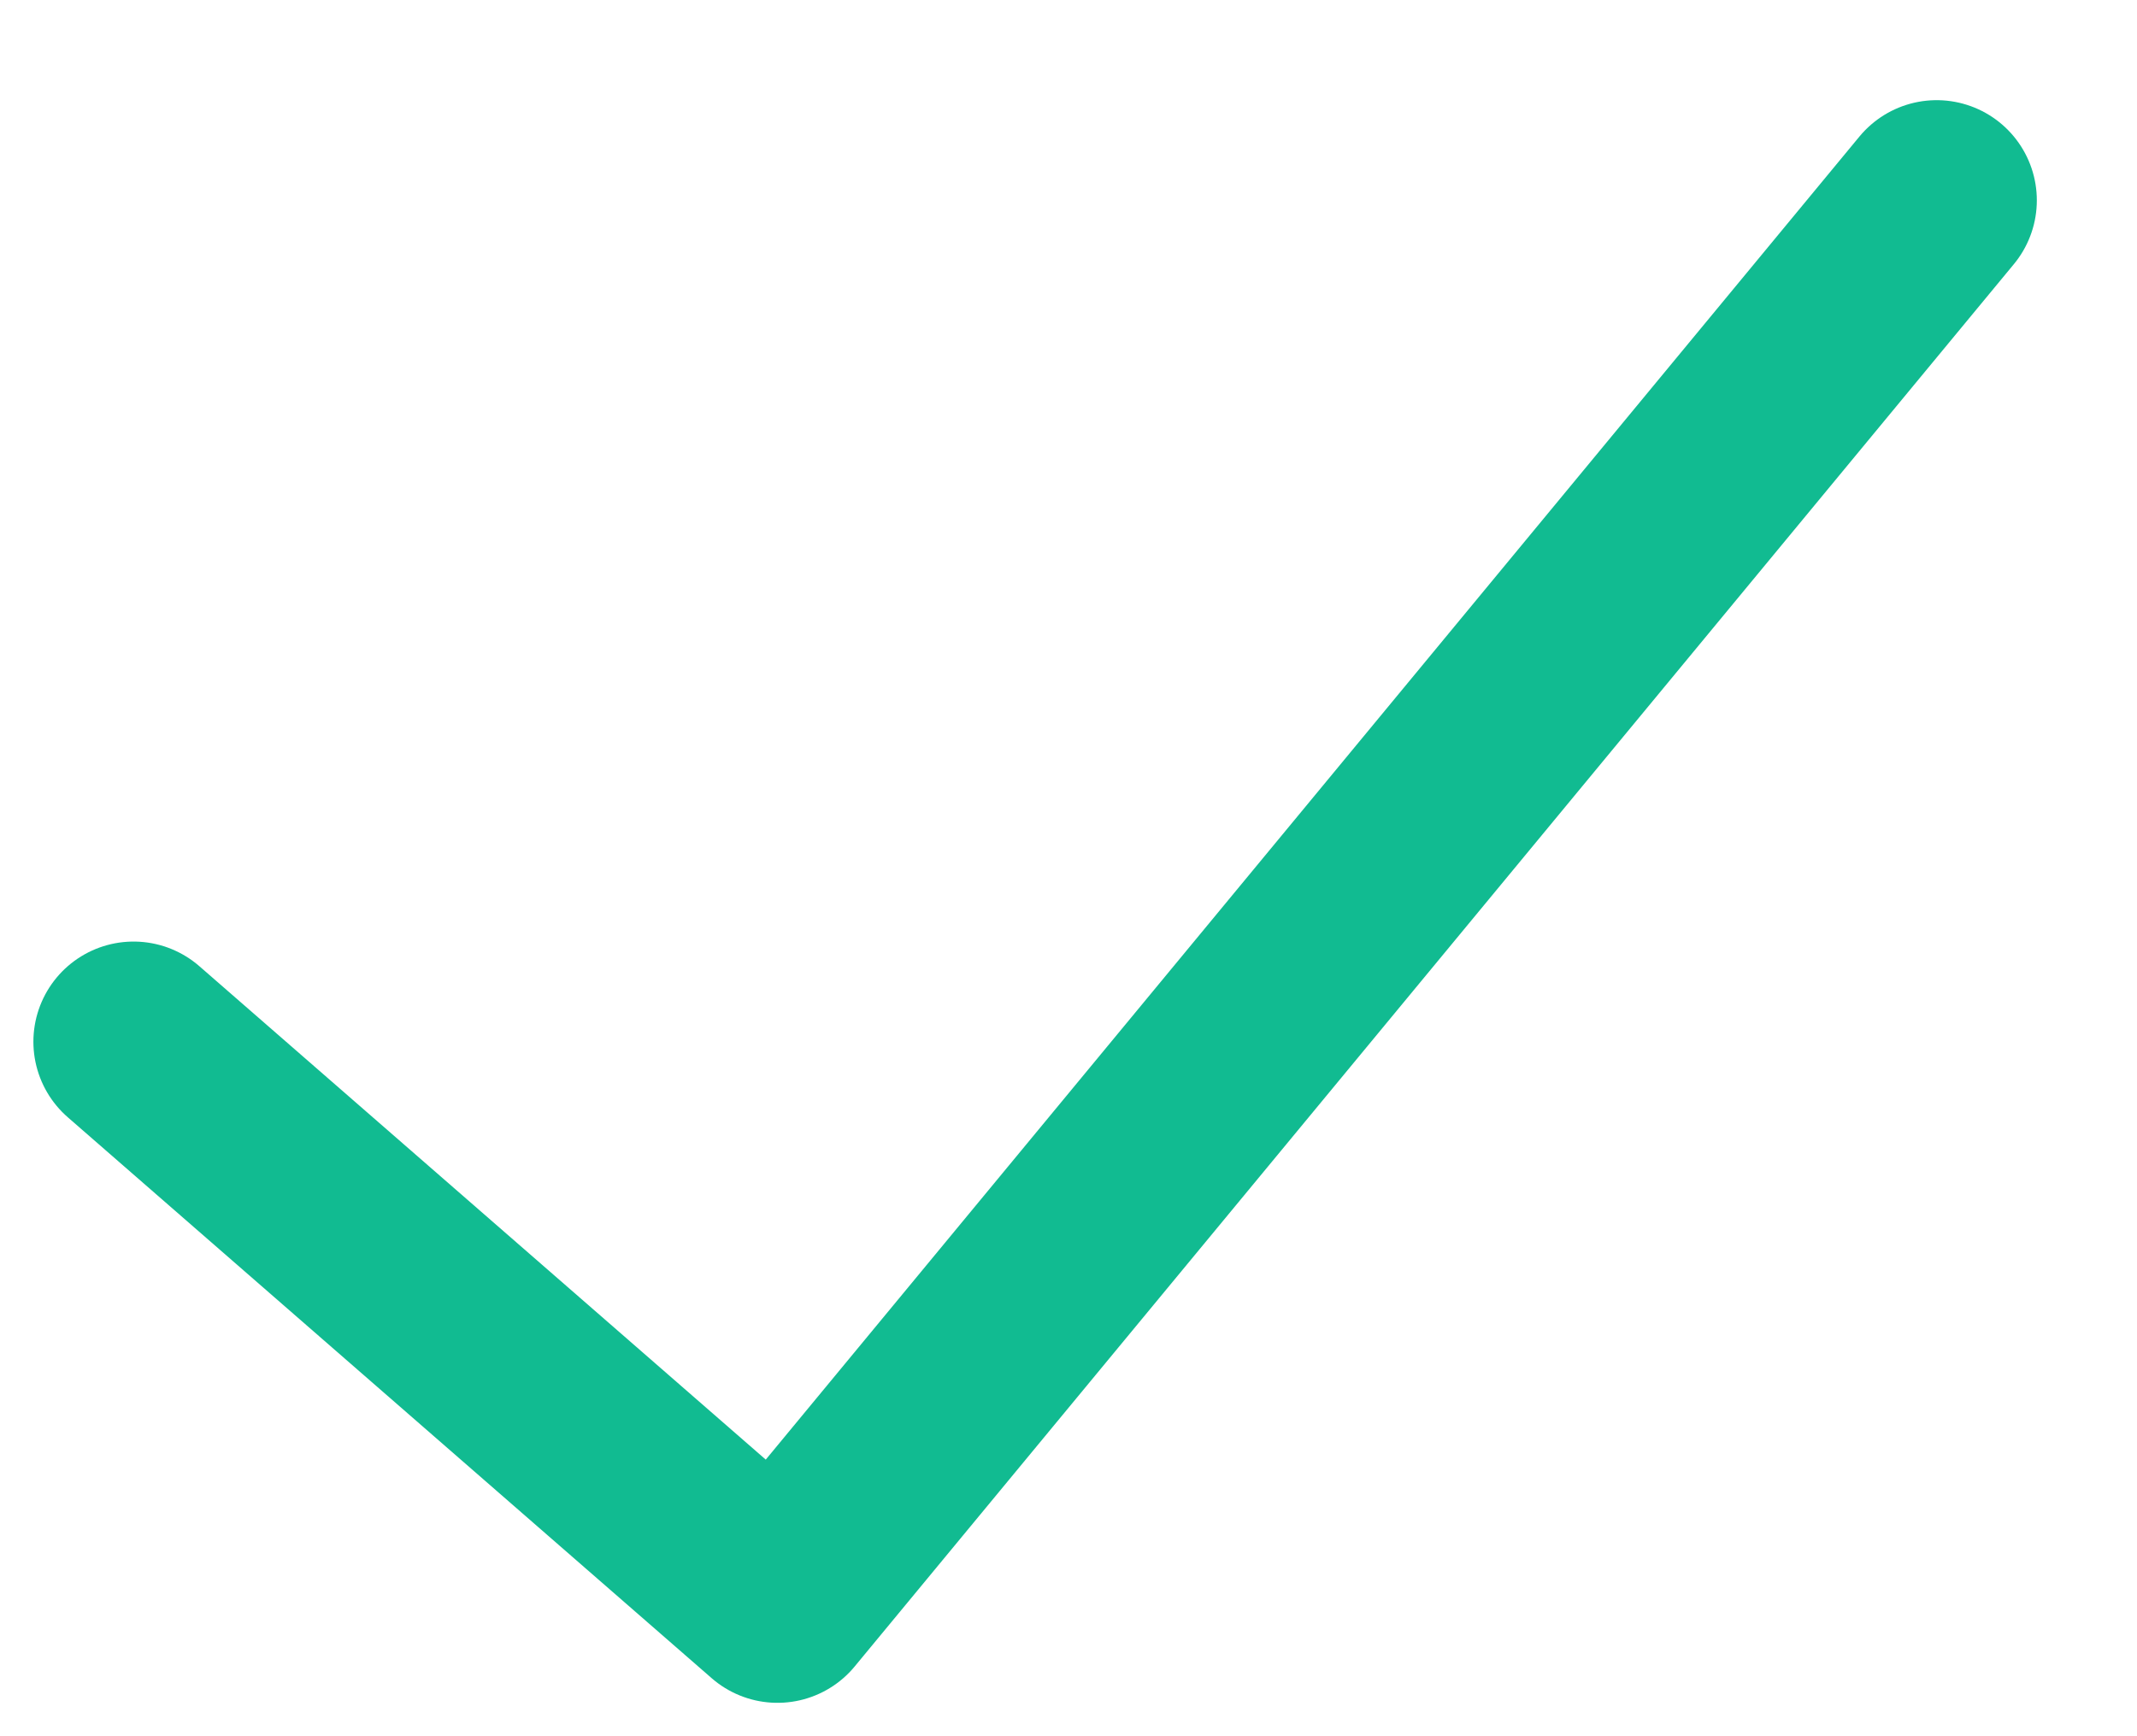 <svg width="16" height="13" viewBox="0 0 16 13" fill="none" xmlns="http://www.w3.org/2000/svg">
<path d="M1 7.8L5.821 12L14.5 1.5" stroke="#11BB91" stroke-width="1.5" stroke-linecap="round" stroke-linejoin="round"/>
</svg>
